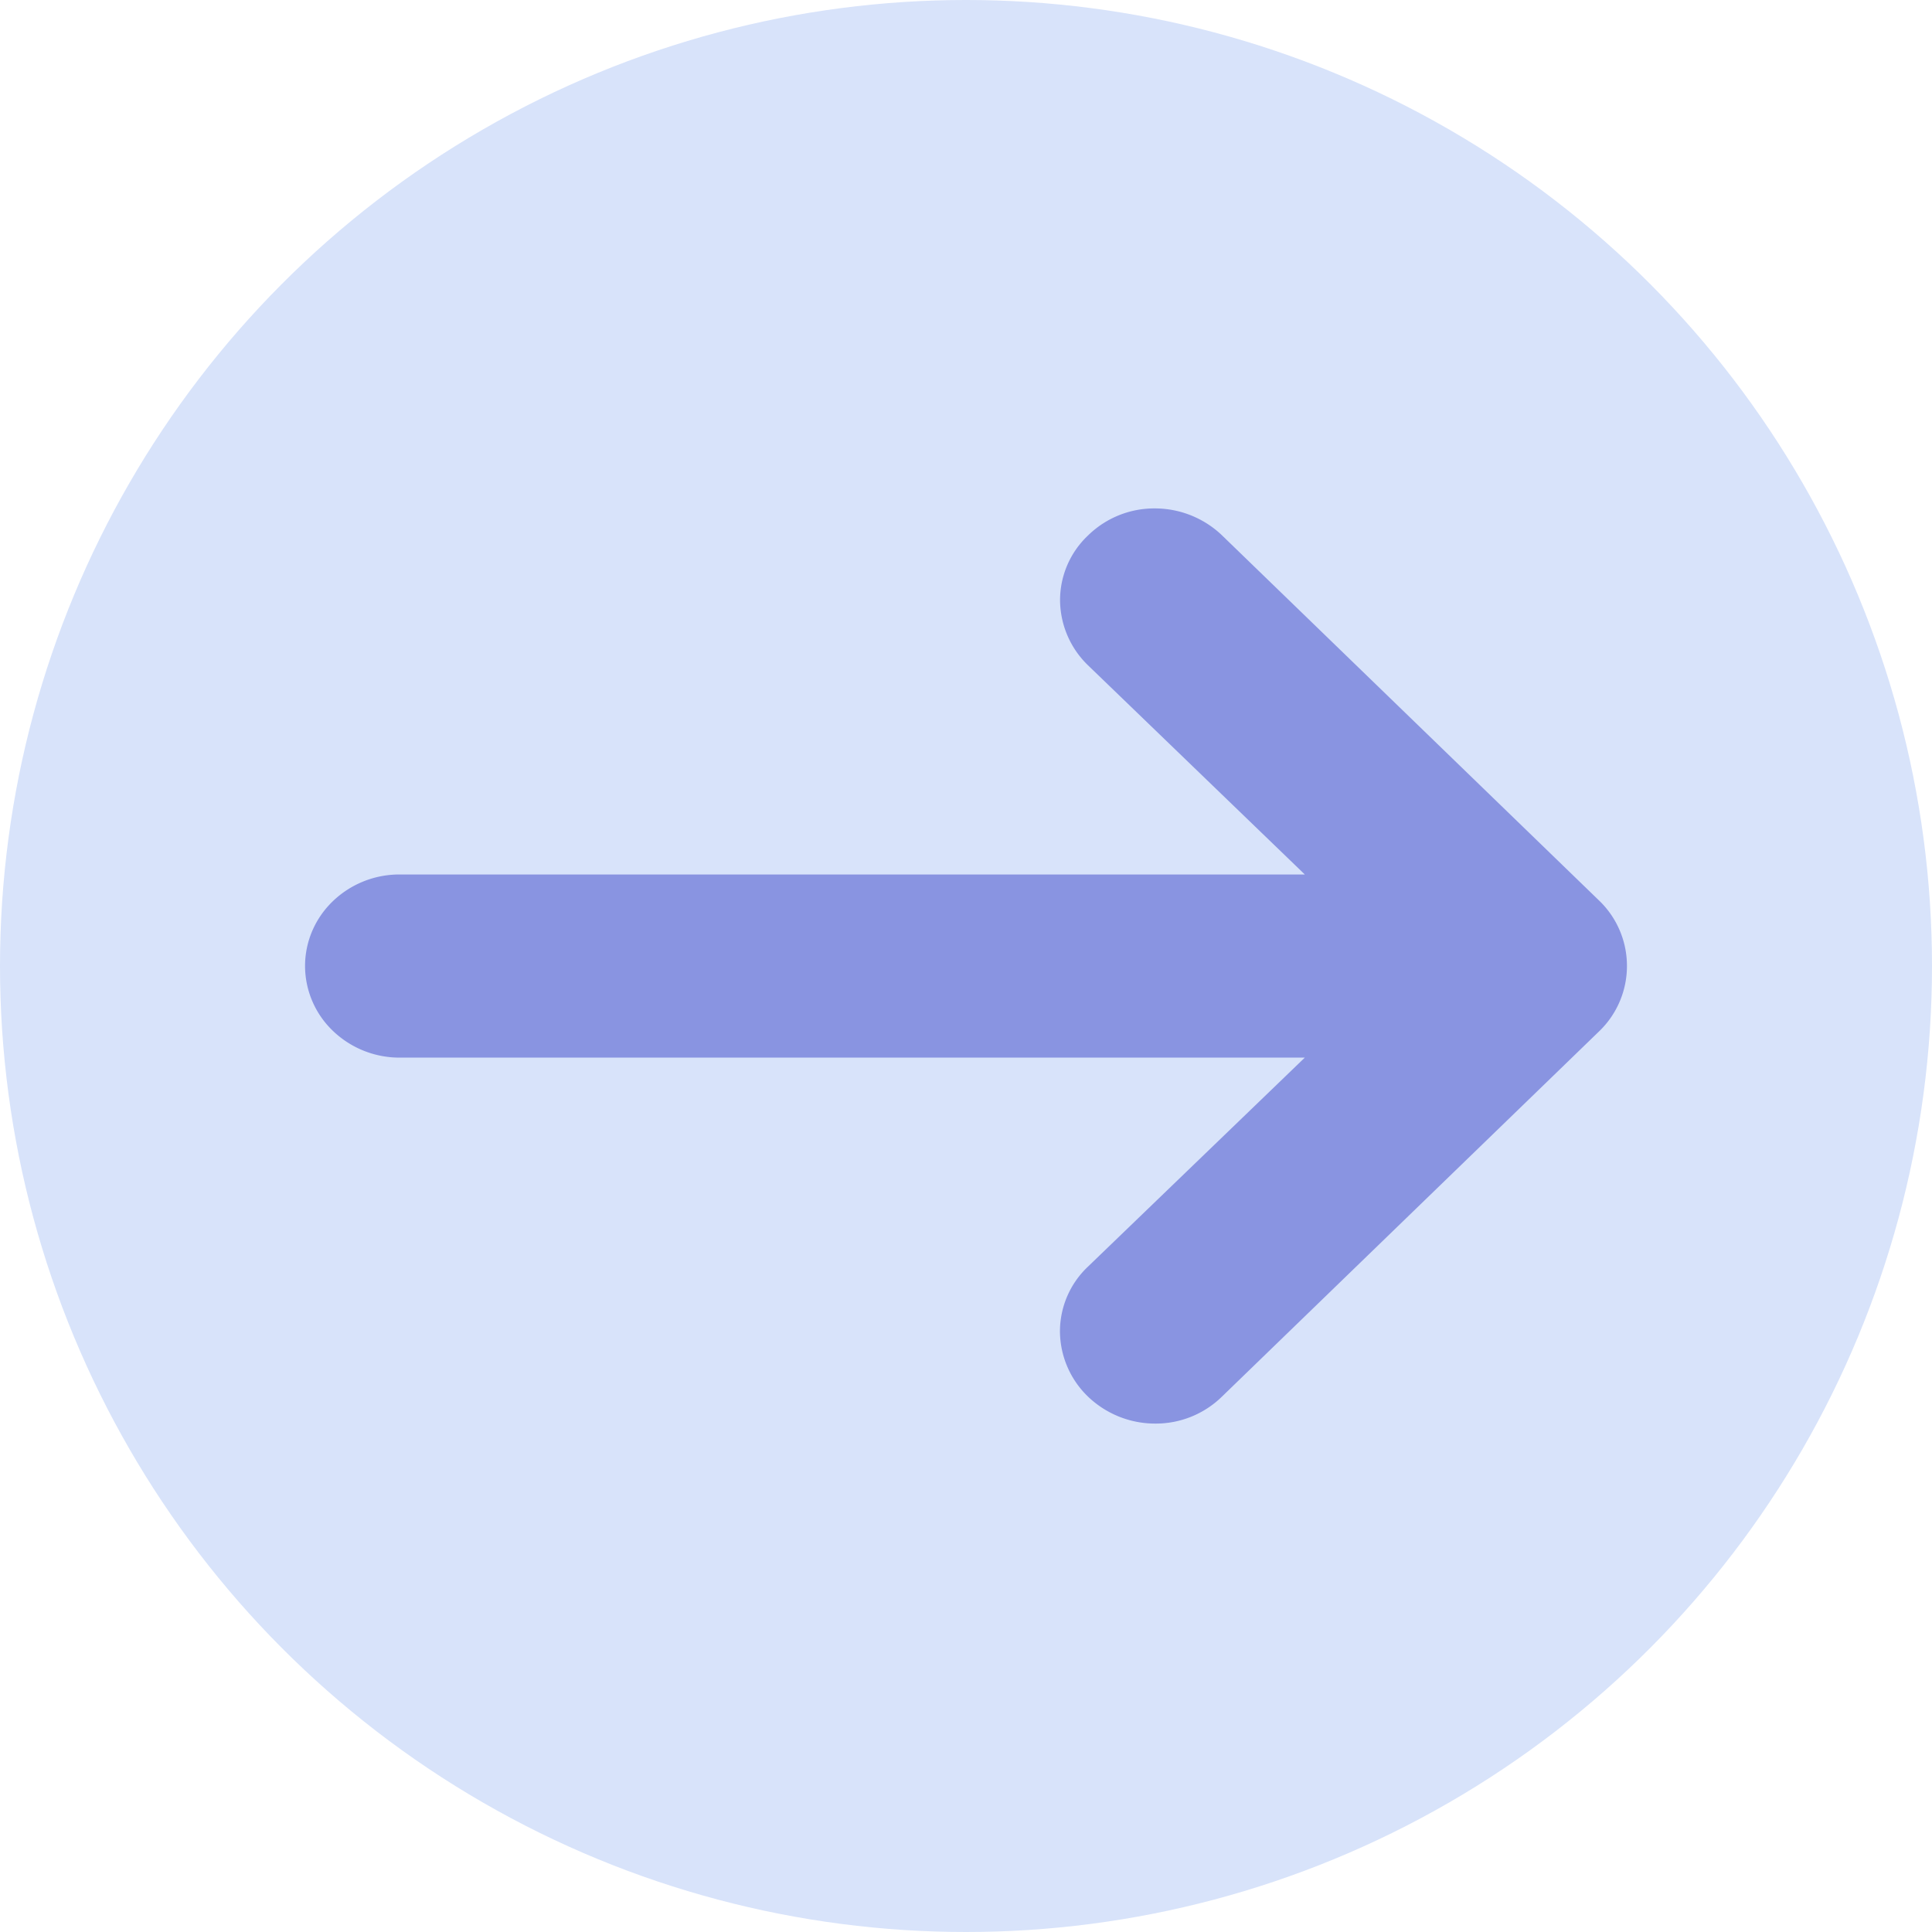 <svg xmlns="http://www.w3.org/2000/svg" width="19" height="19" fill="none" viewBox="0 0 19 19">
    <circle cx="9.5" cy="9.5" r="9.5" fill="#D8E3FA"/>
    <path fill="#8994E1" d="M16 9.5a.89.89 0 0 1-.268.637l-3.714 3.597a.93.93 0 0 1-.66.266.954.954 0 0 1-.659-.266.898.898 0 0 1-.275-.638.876.876 0 0 1 .275-.639l2.133-2.056H3.93a.945.945 0 0 1-.657-.264A.885.885 0 0 1 3 9.501V9.5c0-.239.098-.468.272-.636a.944.944 0 0 1 .657-.264h8.903L10.7 6.543a.898.898 0 0 1-.275-.639.875.875 0 0 1 .275-.638.93.93 0 0 1 .66-.266.955.955 0 0 1 .659.266l3.714 3.597A.89.89 0 0 1 16 9.5z"/>
</svg>
